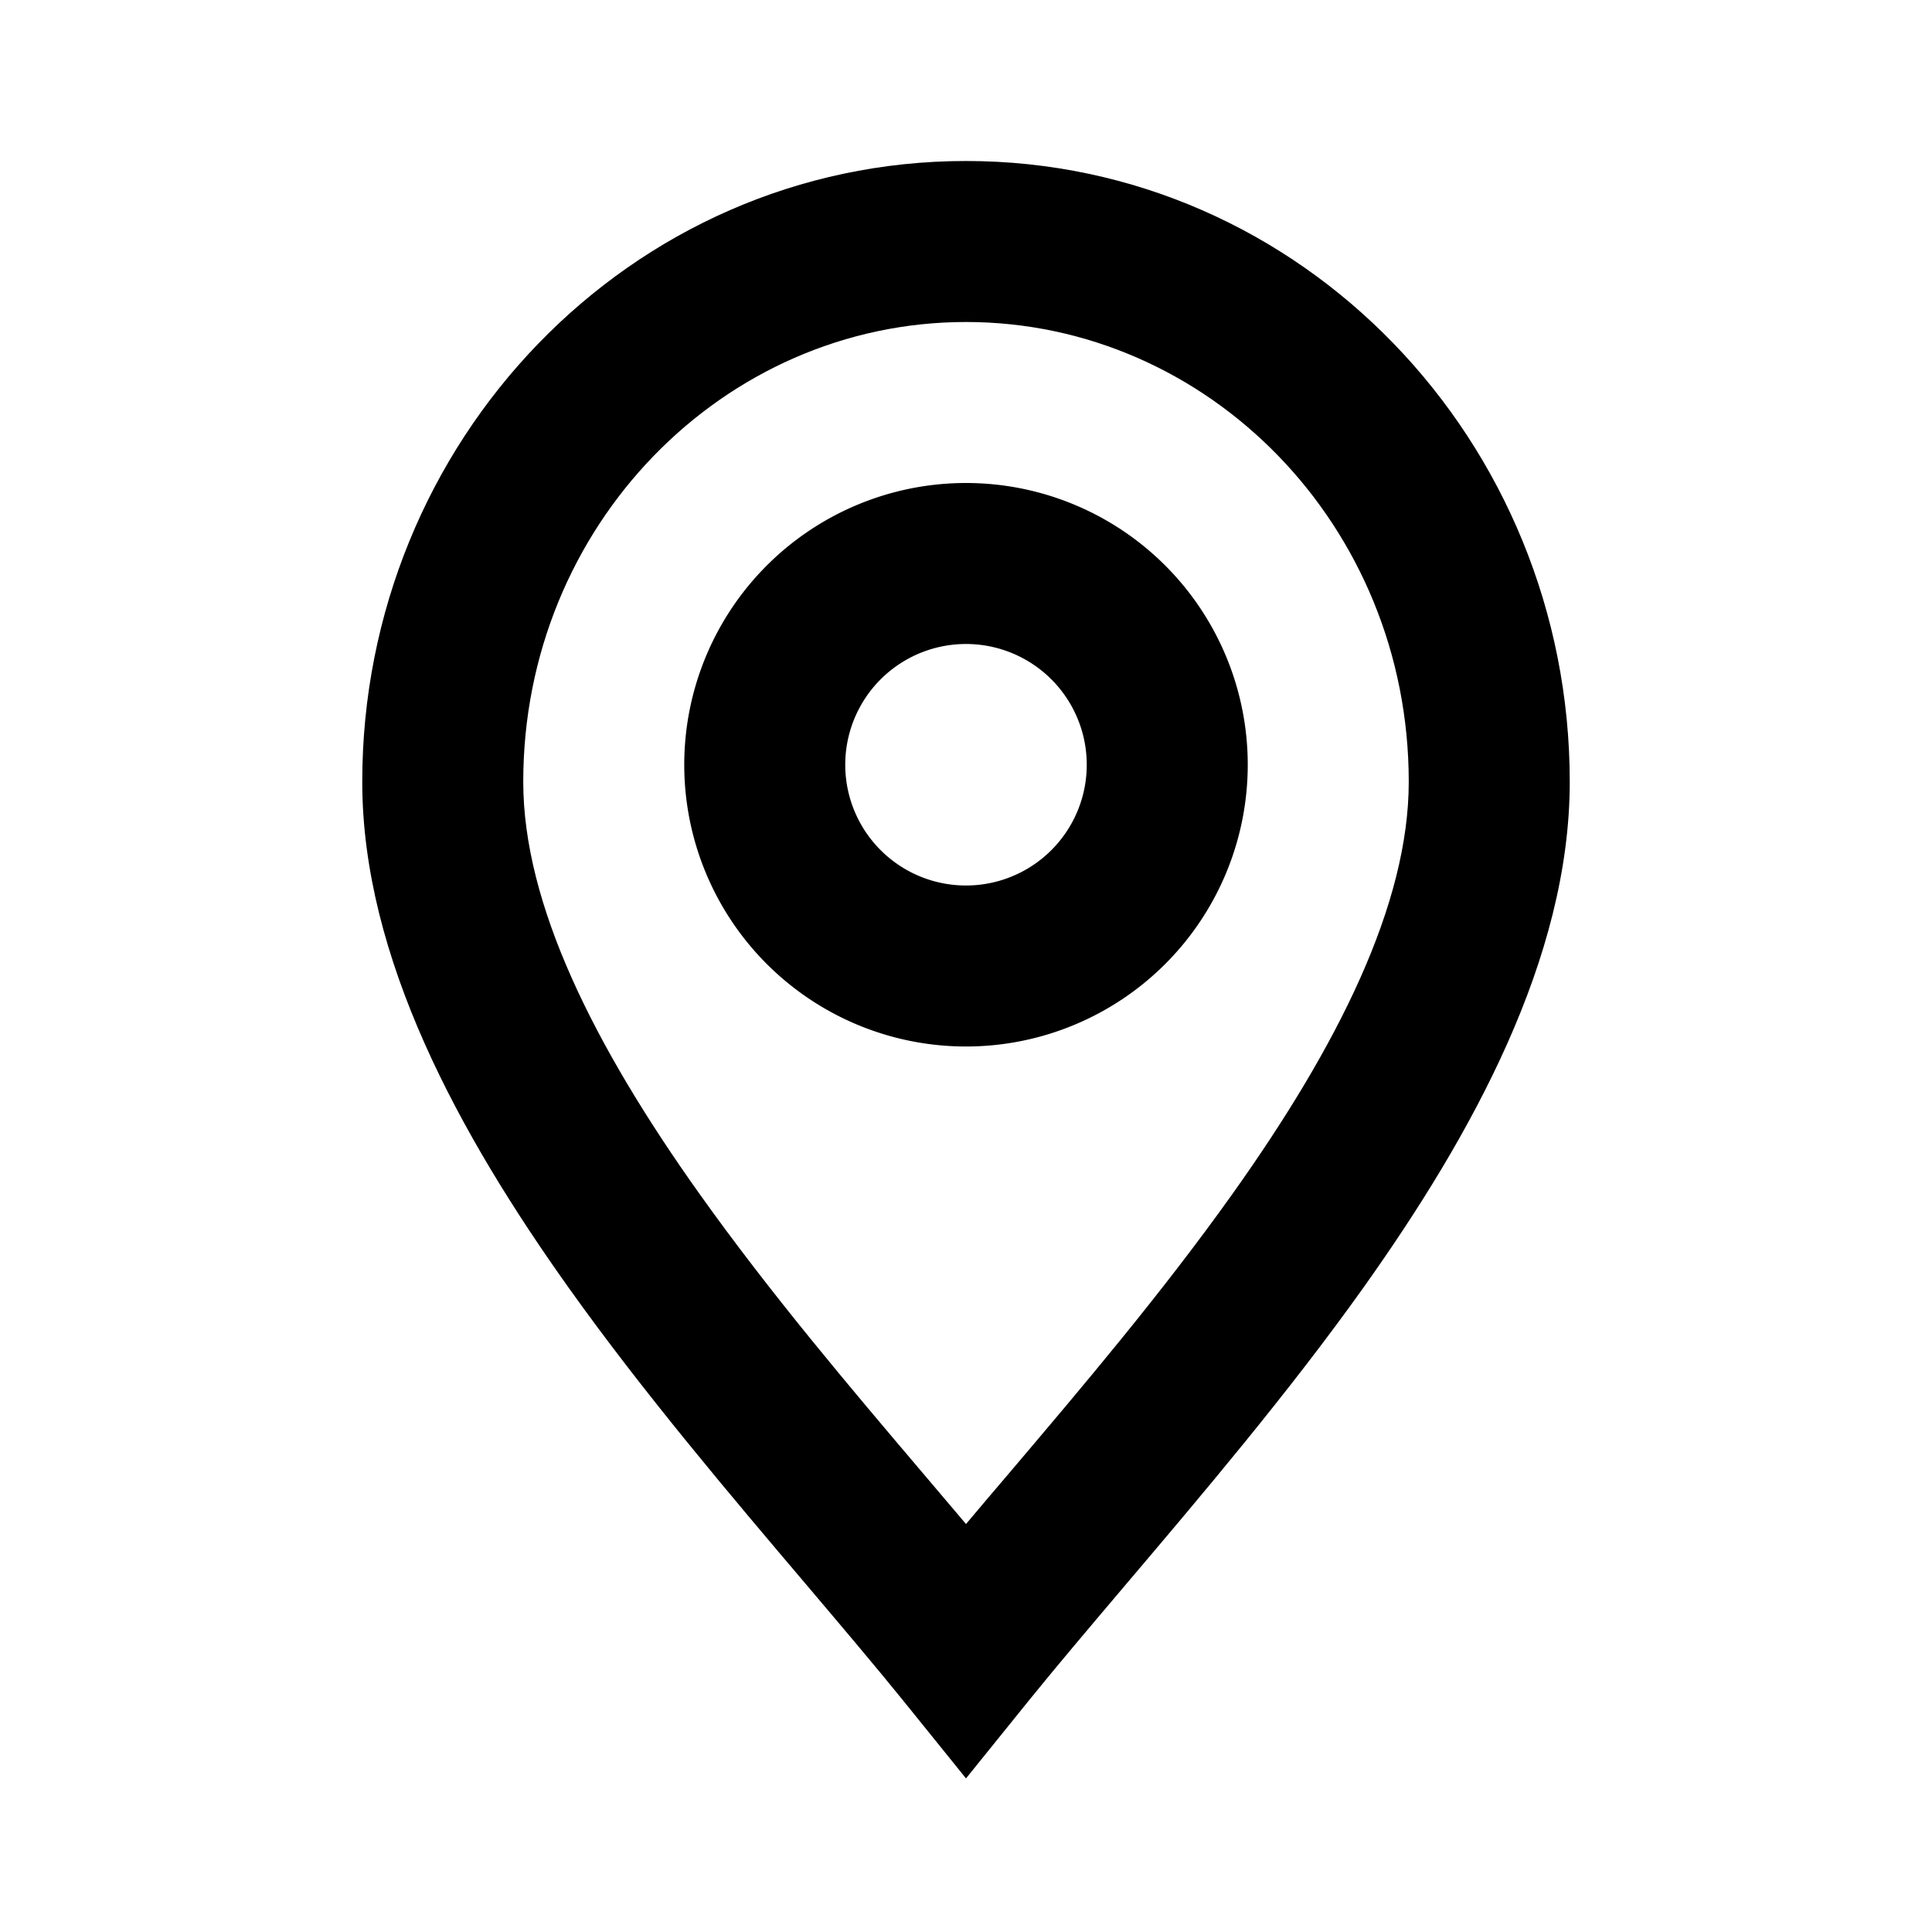 <svg xmlns="http://www.w3.org/2000/svg" width="3em" height="3em" viewBox="0 0 24 24"><g fill="currentColor" fill-rule="evenodd" clip-rule="evenodd"><path d="M12 6a3.5 3.5 0 1 0 0 7a3.5 3.5 0 0 0 0-7m-1.5 3.5a1.5 1.5 0 1 1 3 0a1.5 1.5 0 0 1-3 0"/><path d="M12 2C7.828 2 4.5 5.483 4.5 9.712c0 2.189 1.214 4.389 2.565 6.286c.923 1.296 2.01 2.578 2.957 3.694c.44.52.85 1.003 1.2 1.436l.778.964l.778-.964c.35-.433.76-.916 1.2-1.436c.947-1.116 2.034-2.398 2.957-3.694C18.286 14.1 19.5 11.9 19.5 9.712C19.5 5.483 16.172 2 12 2M6.5 9.712C6.5 6.527 8.992 4 12 4s5.5 2.527 5.5 5.712c0 1.519-.875 3.274-2.194 5.125c-.877 1.231-1.855 2.384-2.772 3.465q-.272.318-.534.63l-.534-.63c-.917-1.08-1.895-2.234-2.772-3.465C7.376 12.987 6.5 11.231 6.5 9.712"/></g></svg>